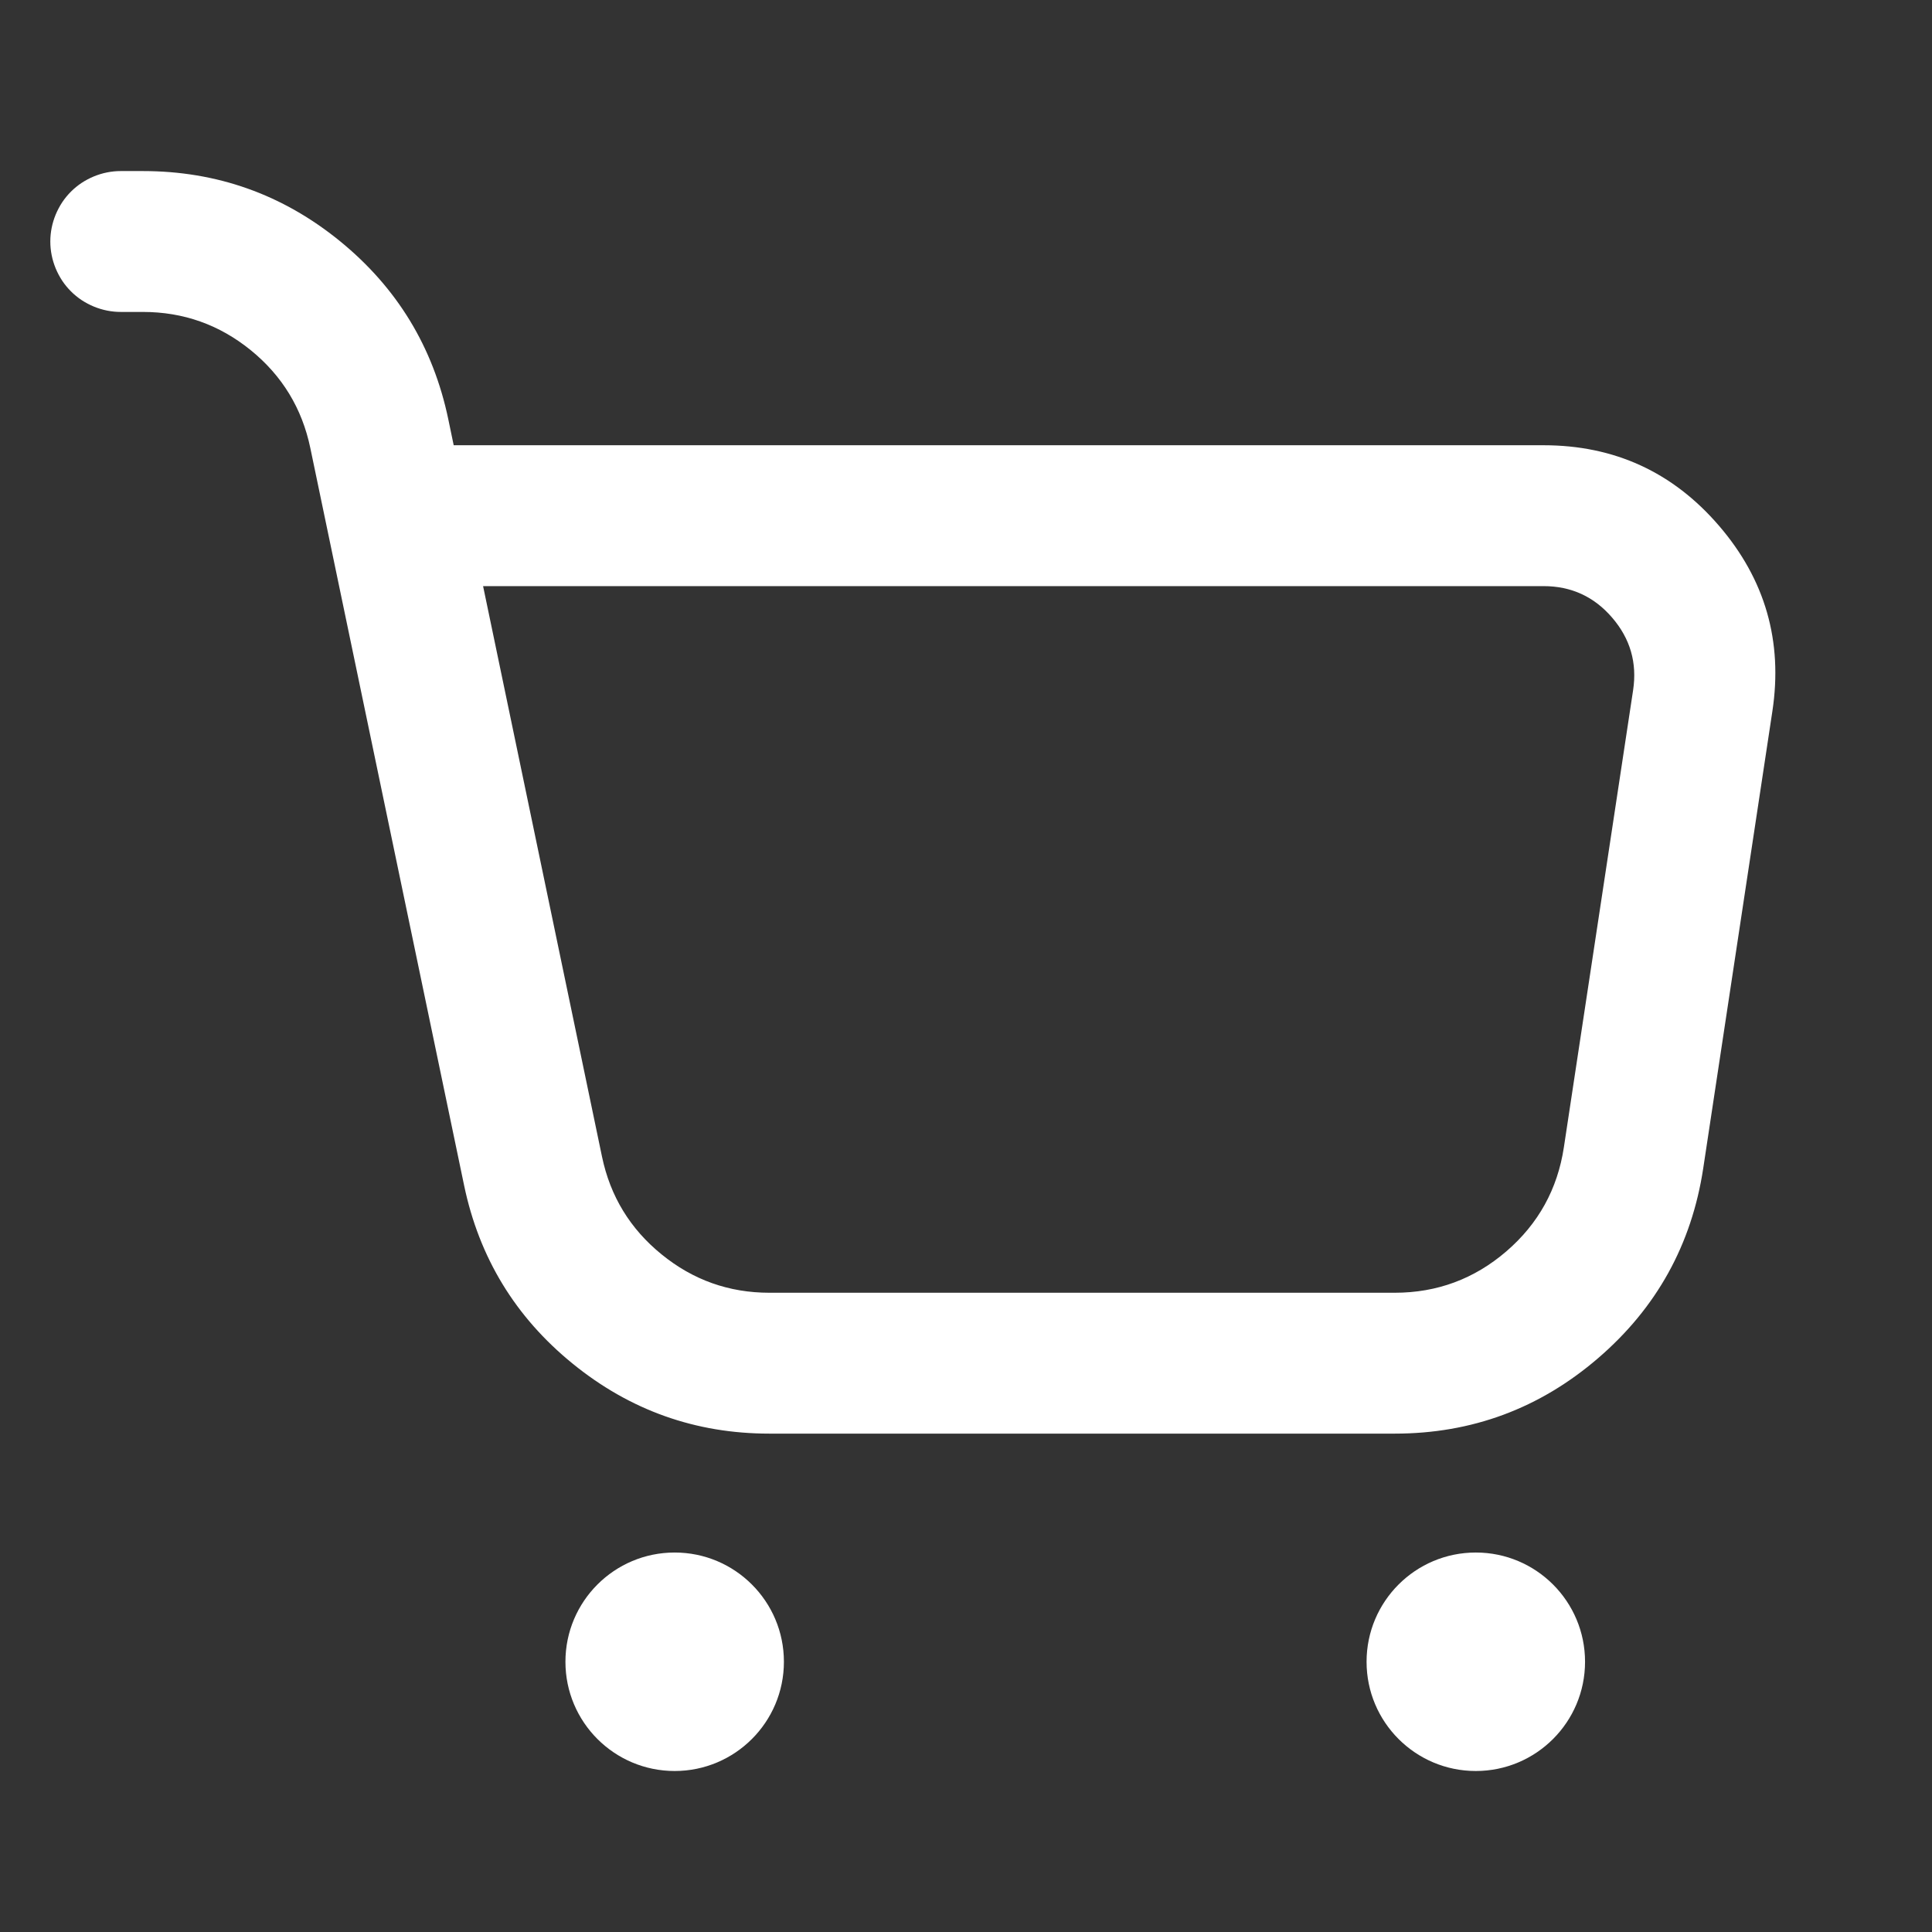 <svg xmlns="http://www.w3.org/2000/svg" xmlns:xlink="http://www.w3.org/1999/xlink" fill="none" version="1.1" width="24" height="24" viewBox="0 0 24 24"><rect x="0" y="0" width="24" height="24" fill="#333333" stroke="none"/><defs><clipPath id="master_svg0_46239_071658"><rect x="0" y="0" width="24" height="24" rx="0"/></clipPath><clipPath id="master_svg1_46239_071752"><rect x="-2" y="-2" width="28" height="28" rx="0"/></clipPath></defs><g clip-path="url(#master_svg0_46239_071658)"><g></g><g clip-path="url(#master_svg1_46239_071752)"><g></g><g><g><path d="M1.5,2.125L1.775,2.125Q3.152,2.125,4.22,2.993Q5.288,3.862,5.569,5.209L5.636,5.531L19.174,5.531Q20.494,5.531,21.354,6.531Q22.215,7.532,22.017,8.836L21.158,14.514Q20.942,15.934,19.853,16.871Q18.763,17.809,17.326,17.809L9.558,17.809Q8.182,17.809,7.114,16.94Q6.046,16.072,5.765,14.724L3.855,5.566Q3.701,4.827,3.116,4.351Q2.53,3.875,1.775,3.875L1.5,3.875Q1.414,3.875,1.329,3.858Q1.245,3.841,1.165,3.808Q1.086,3.775,1.014,3.728Q0.942,3.68,0.881,3.619Q0.82,3.558,0.772,3.486Q0.725,3.414,0.692,3.335Q0.659,3.255,0.642,3.171Q0.625,3.086,0.625,3Q0.625,2.914,0.642,2.829Q0.659,2.745,0.692,2.665Q0.725,2.586,0.772,2.514Q0.82,2.442,0.881,2.381Q0.942,2.32,1.014,2.272Q1.086,2.225,1.165,2.192Q1.245,2.159,1.329,2.142Q1.414,2.125,1.5,2.125ZM6.001,7.281L7.478,14.367Q7.632,15.106,8.218,15.582Q8.803,16.059,9.558,16.059L17.326,16.059Q18.114,16.059,18.712,15.545Q19.309,15.031,19.427,14.252L20.287,8.574Q20.364,8.064,20.027,7.673Q19.691,7.281,19.174,7.281L6.001,7.281Z" fill-rule="evenodd" fill="#FFFFFF" fill-opacity="1"/></g><g><ellipse cx="8.381" cy="20.643" rx="1.357" ry="1.357" fill="#FFFFFF" fill-opacity="1"/></g><g><ellipse cx="18.333" cy="20.643" rx="1.357" ry="1.357" fill="#FFFFFF" fill-opacity="1"/></g></g></g></g></svg>